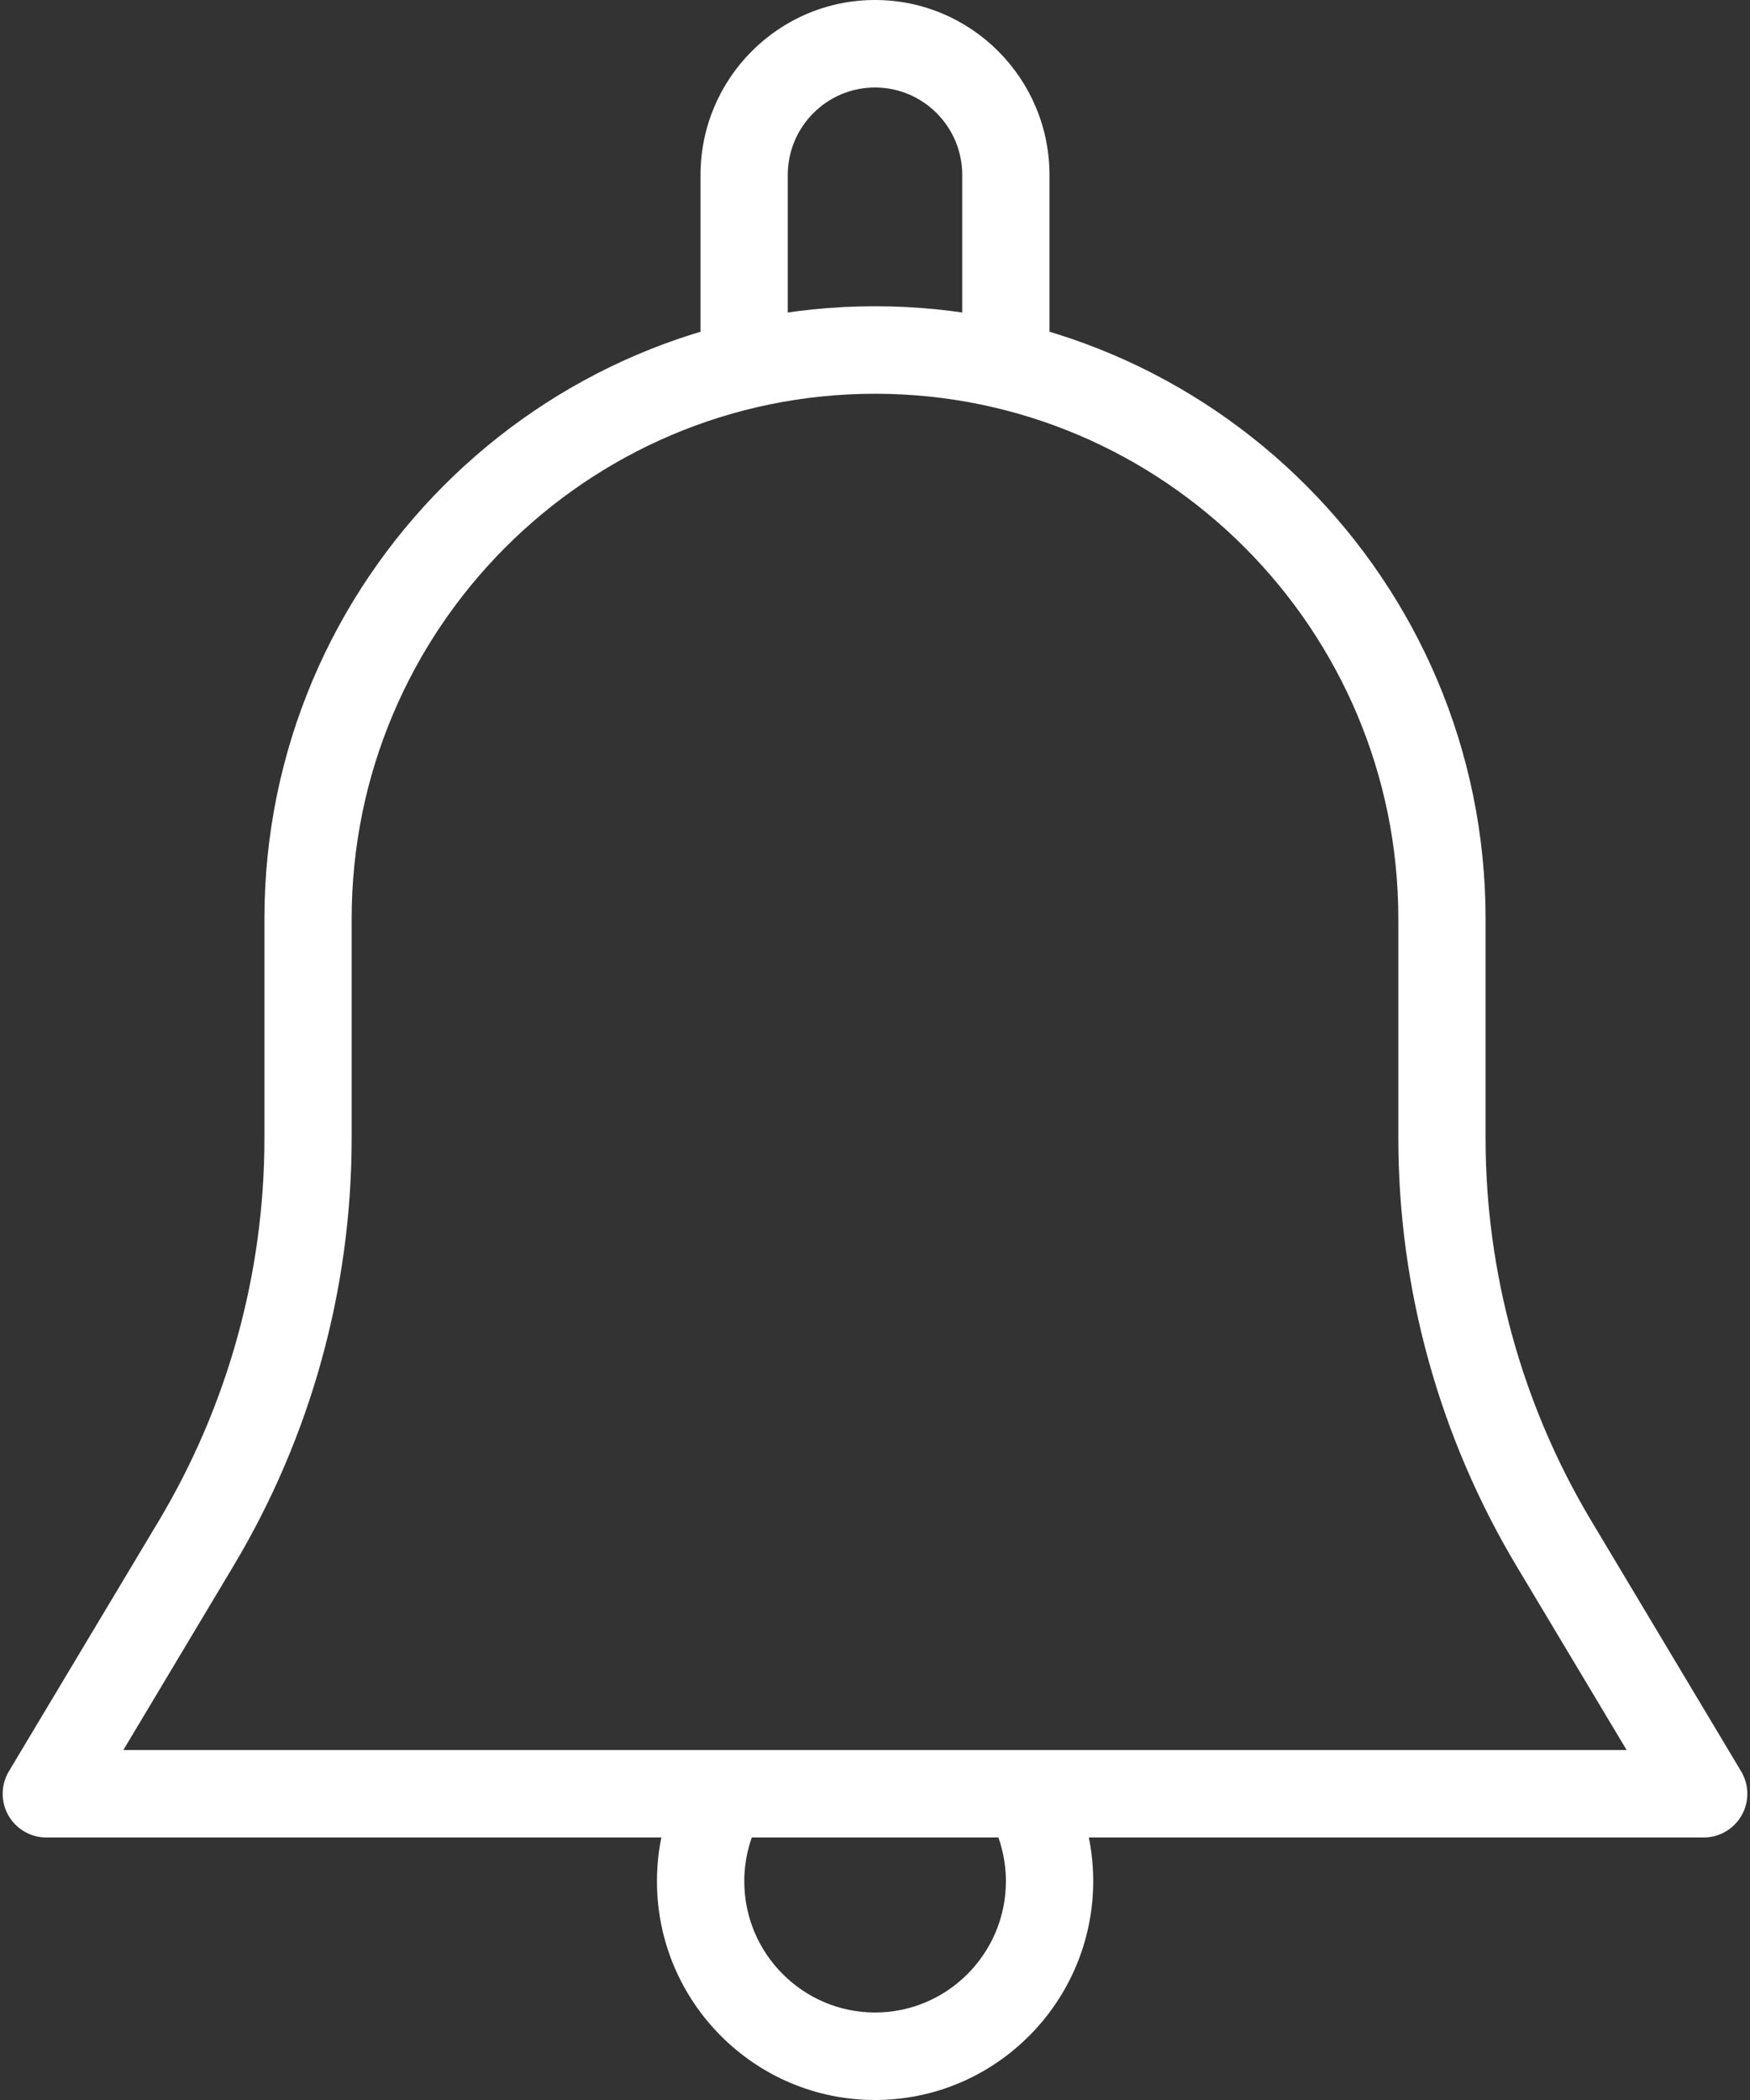 <svg width="20" height="24" viewBox="0 0 20 24" fill="none" xmlns="http://www.w3.org/2000/svg">
<rect x="0" y="0" width="20" height="24" fill="#333333" stroke="none"/>
<path fill-rule="evenodd" clip-rule="evenodd" d="M18.186 17.381L19.898 20.243C19.991 20.397 19.993 20.59 19.905 20.746C19.816 20.903 19.65 21 19.47 21H0.53C0.35 21 0.184 20.903 0.095 20.746C0.007 20.59 0.009 20.397 0.102 20.243L1.815 17.381C2.604 16.06 3.022 14.548 3.022 13.007V10.5C3.022 6.641 6.153 3.5 10 3.5C13.847 3.5 16.978 6.641 16.978 10.5V13.007C16.978 14.548 17.396 16.06 18.186 17.381ZM2.669 17.895L1.41 20H18.59L17.33 17.895C16.448 16.419 15.981 14.729 15.981 13.007V10.5C15.981 7.191 13.299 4.5 10 4.5C6.701 4.5 4.019 7.191 4.019 10.5V13.007C4.019 14.729 3.552 16.419 2.669 17.895Z" fill="white"/>
<path d="M10 0C8.9 0 8.006 0.897 8.006 2V4C8.006 4.276 8.23 4.5 8.505 4.5C8.78 4.5 9.003 4.276 9.003 4V2C9.003 1.448 9.45 1 10 1C10.55 1 10.997 1.448 10.997 2V4C10.997 4.276 11.22 4.5 11.495 4.5C11.771 4.5 11.994 4.276 11.994 4V2C11.994 0.897 11.1 0 10 0Z" fill="white"/>
<path d="M12.157 20.247C12.017 20.009 11.713 19.931 11.474 20.068C11.236 20.208 11.156 20.515 11.296 20.753C11.426 20.974 11.496 21.239 11.496 21.5C11.496 22.327 10.825 23 10.001 23C9.177 23 8.506 22.327 8.506 21.5C8.506 21.239 8.576 20.974 8.706 20.753C8.845 20.514 8.765 20.208 8.528 20.068C8.287 19.931 7.984 20.009 7.845 20.247C7.624 20.625 7.508 21.058 7.508 21.5C7.508 22.879 8.625 24 10 24C11.375 24 12.492 22.879 12.494 21.5C12.494 21.058 12.378 20.625 12.157 20.247Z" fill="white"/>
</svg>
